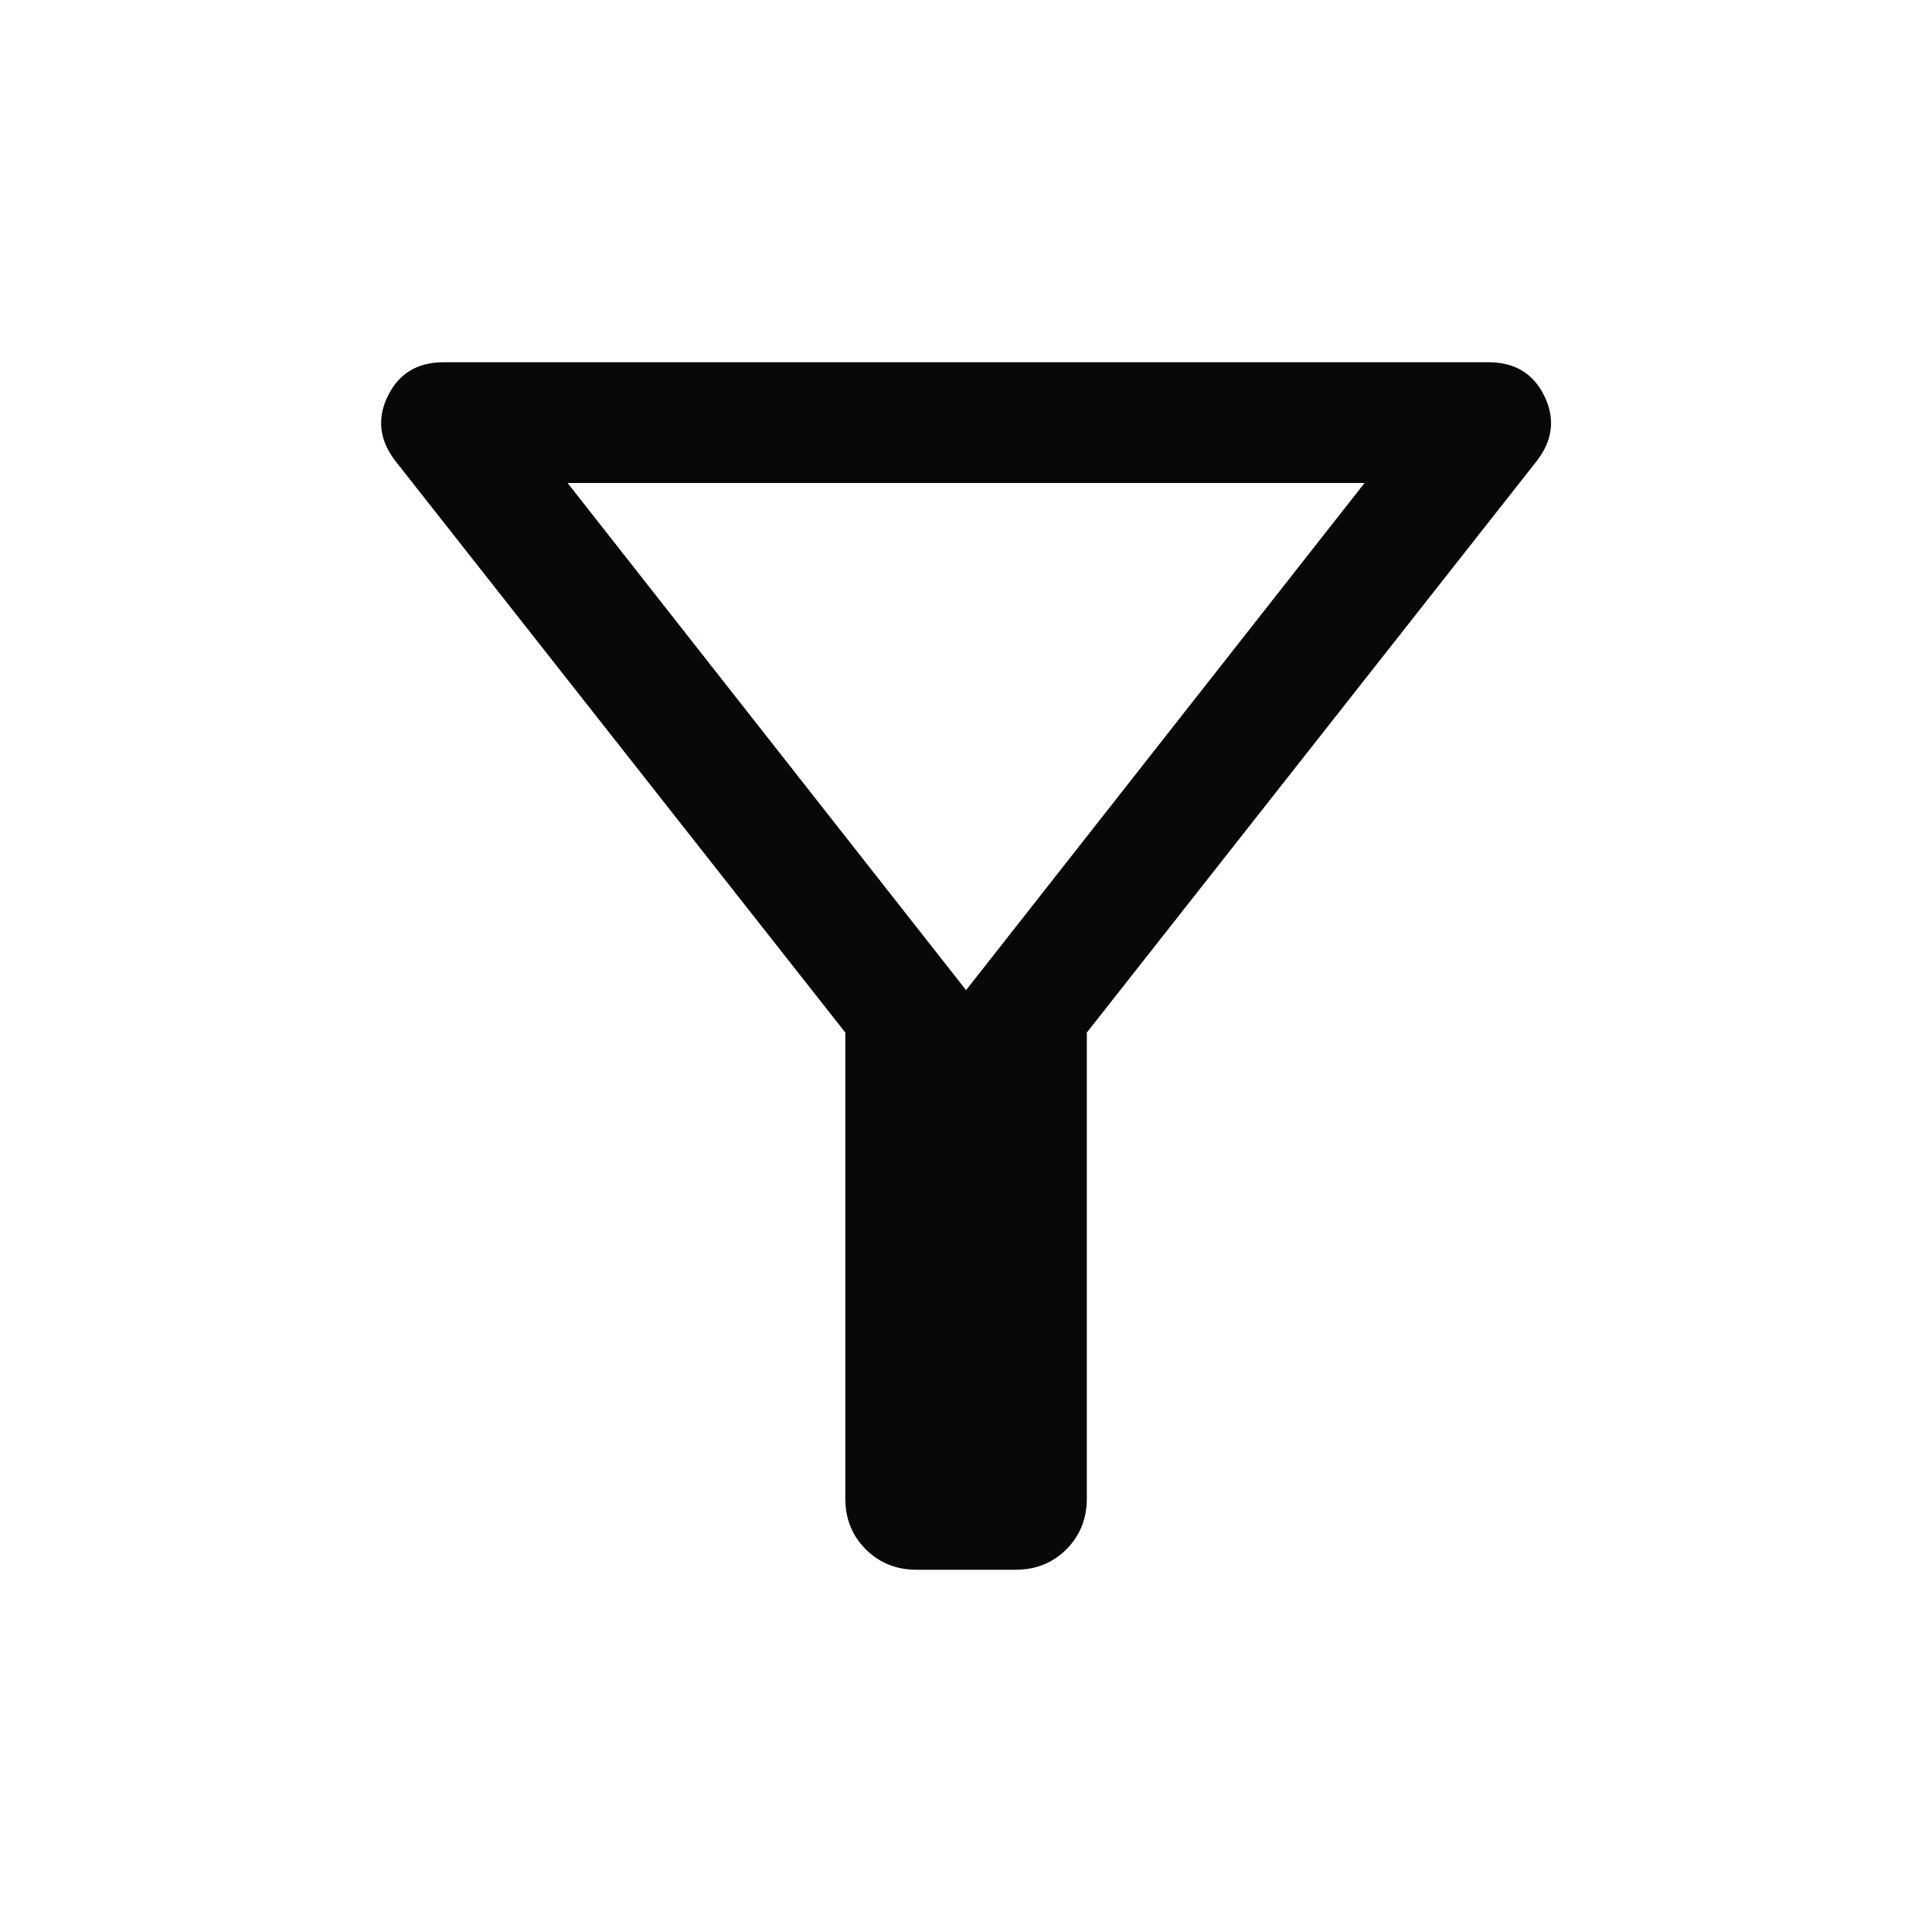 <svg width="28" height="28" viewBox="0 0 28 28" fill="none" xmlns="http://www.w3.org/2000/svg">
<mask id="mask0_475_72250" style="mask-type:alpha" maskUnits="userSpaceOnUse" x="0" y="0" width="28" height="28">
<rect width="28" height="28" fill="#D9D9D9"/>
</mask>
<g mask="url(#mask0_475_72250)">
<path d="M13.283 22.75C12.99 22.75 12.745 22.651 12.547 22.454C12.35 22.256 12.251 22.011 12.251 21.718V14.965L5.72 6.668C5.496 6.369 5.463 6.058 5.623 5.735C5.782 5.412 6.051 5.25 6.429 5.25H21.573C21.952 5.25 22.221 5.412 22.38 5.735C22.539 6.058 22.507 6.369 22.282 6.668L15.751 14.965V21.718C15.751 22.011 15.652 22.256 15.455 22.454C15.258 22.651 15.012 22.75 14.719 22.75H13.283ZM14.001 14.35L19.776 7H8.226L14.001 14.35Z" fill="#080808"/>
</g>
</svg>

